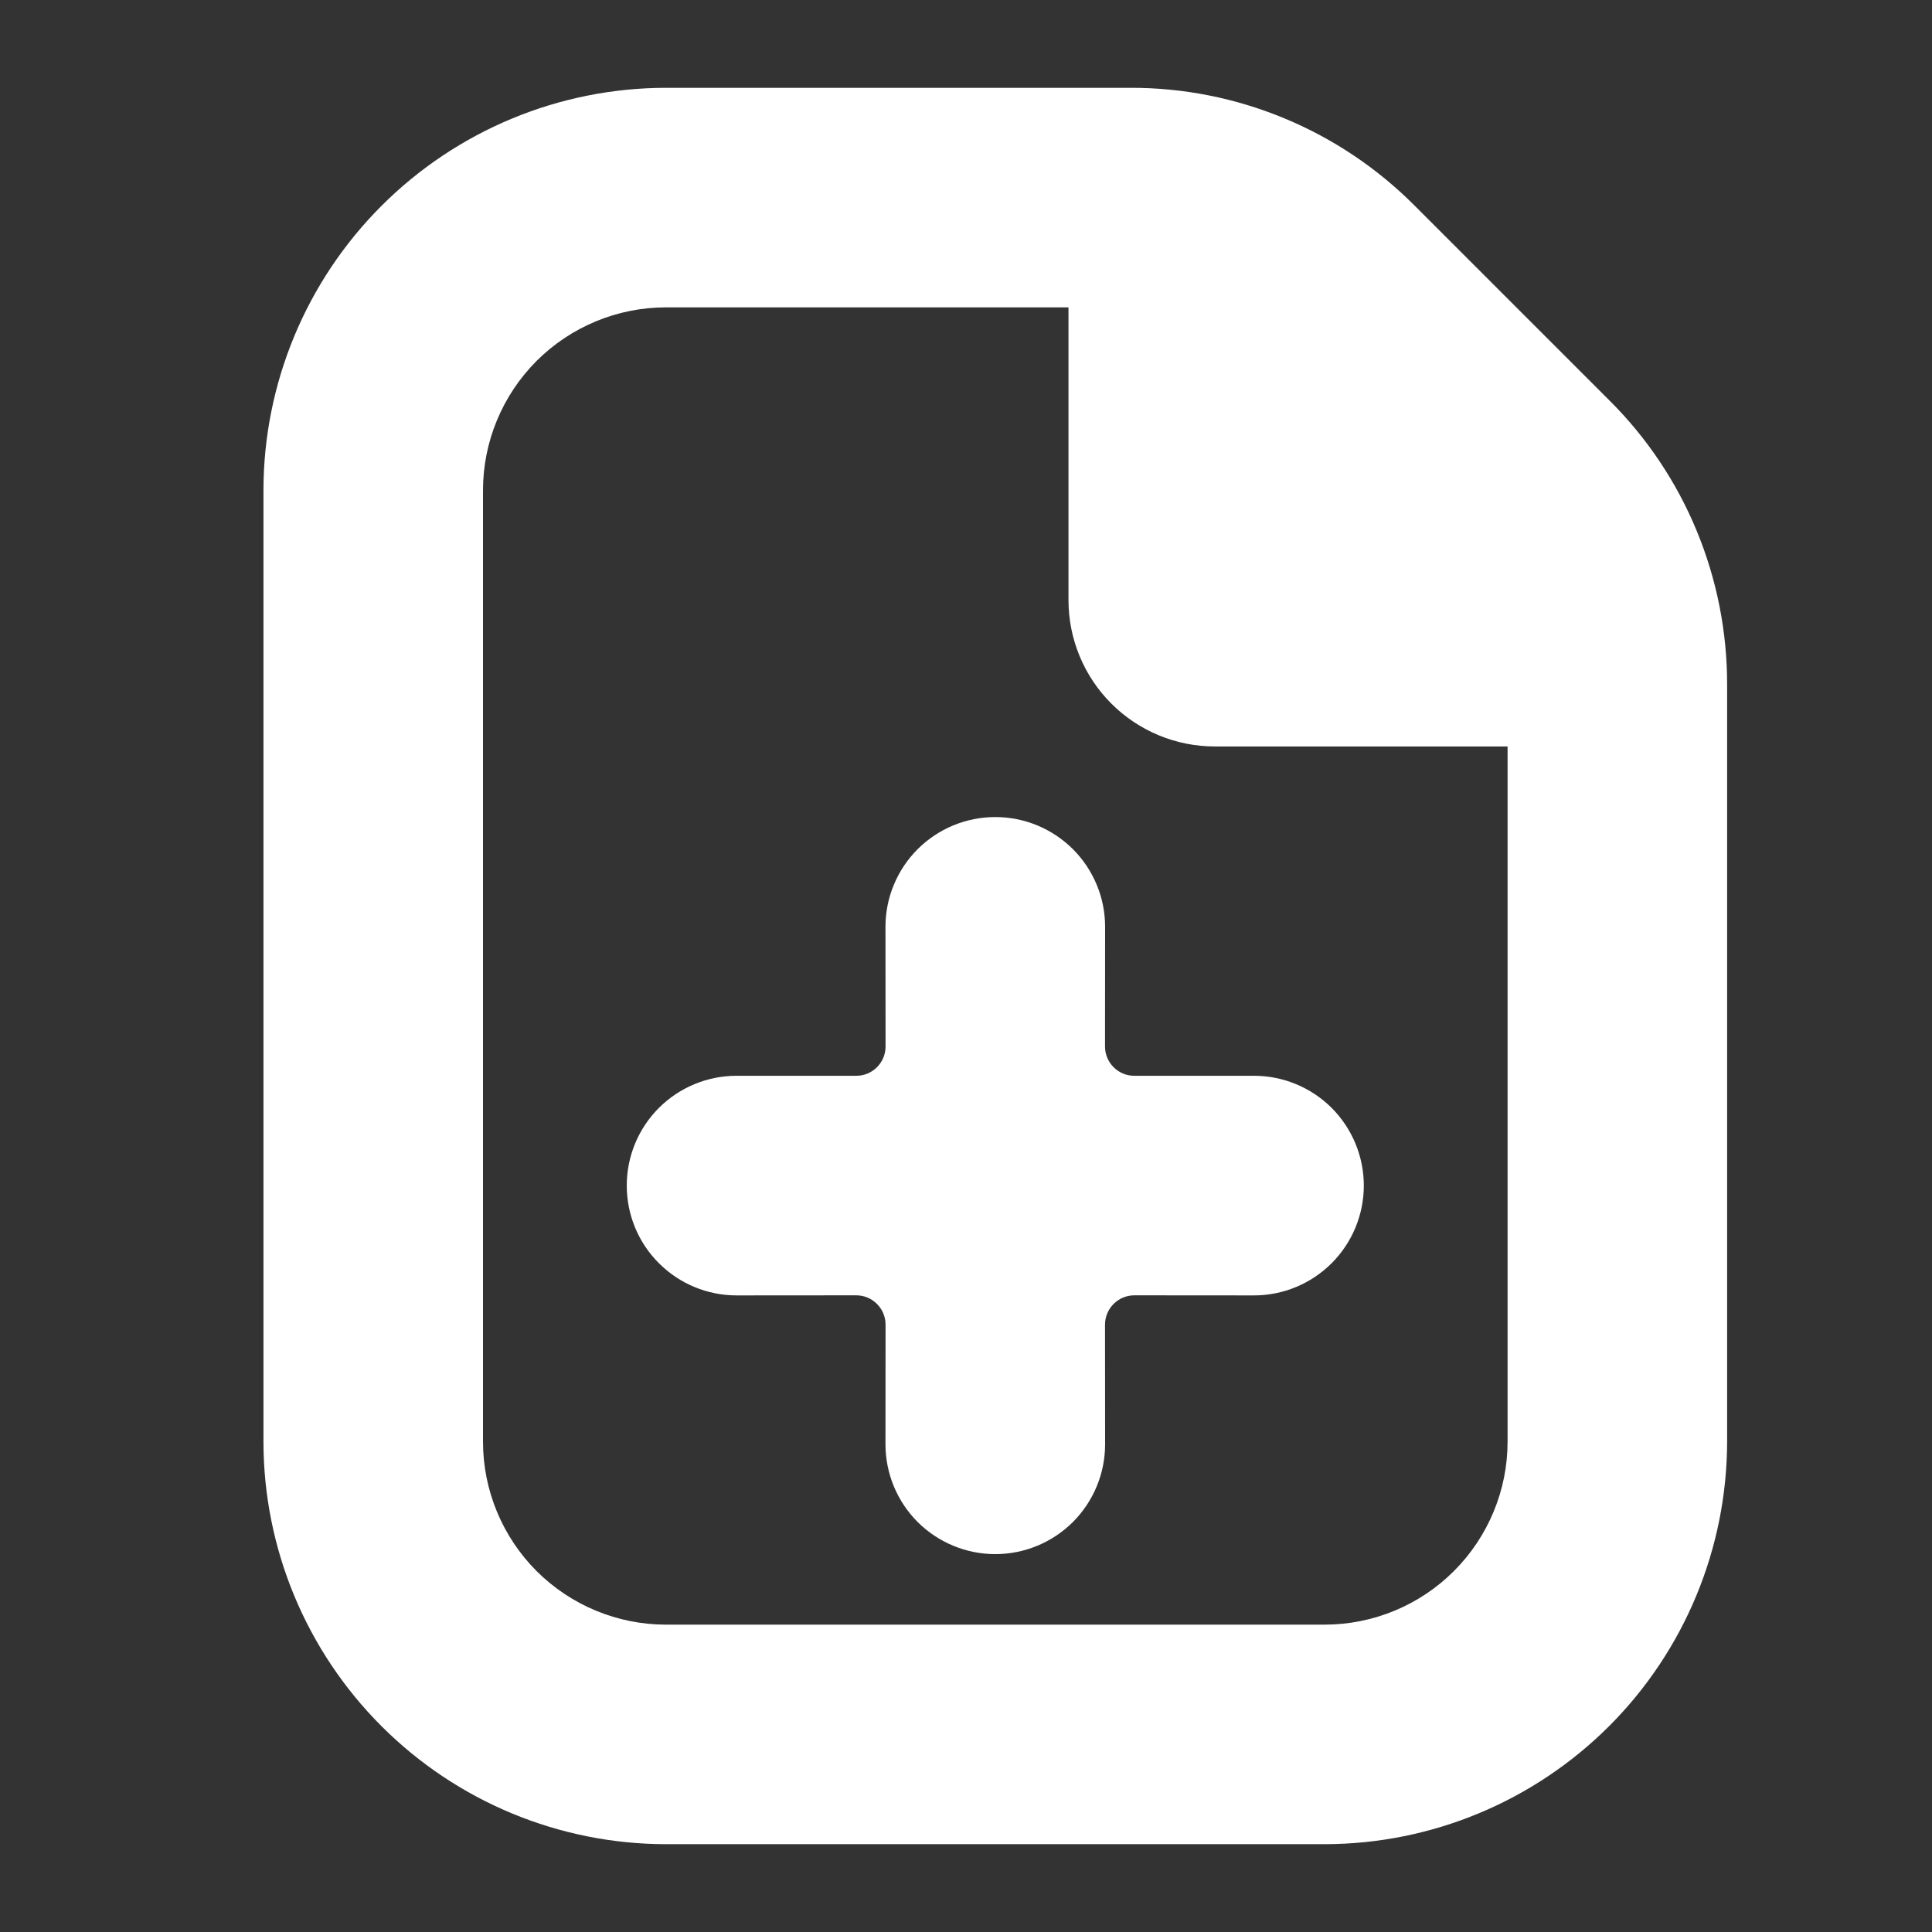<svg width="22" height="22" viewBox="0 0 22 22" fill="none" xmlns="http://www.w3.org/2000/svg">
<rect x="0" y="0" width="22" height="22" fill="#333333" stroke="none"/>
<path d="M19.667 7.798V16.417C19.665 17.632 19.182 18.797 18.323 19.656C17.463 20.515 16.299 20.999 15.083 21H7.583C6.368 20.999 5.203 20.515 4.344 19.656C3.485 18.797 3.001 17.632 3 16.417V5.583C3.001 4.368 3.485 3.203 4.344 2.344C5.203 1.485 6.368 1.001 7.583 1H12.869C13.471 0.998 14.068 1.116 14.624 1.347C15.18 1.577 15.685 1.916 16.11 2.343L18.324 4.557C18.751 4.981 19.09 5.486 19.32 6.043C19.55 6.599 19.668 7.195 19.667 7.798ZM17.167 16.417V8.5H13.833C13.391 8.5 12.967 8.324 12.655 8.012C12.342 7.699 12.167 7.275 12.167 6.833V3.5H7.583C7.031 3.5 6.501 3.72 6.11 4.11C5.72 4.501 5.5 5.031 5.5 5.583V16.417C5.5 16.969 5.72 17.499 6.11 17.89C6.501 18.28 7.031 18.5 7.583 18.5H15.083C15.636 18.5 16.166 18.28 16.556 17.89C16.947 17.499 17.167 16.969 17.167 16.417Z" fill="url(#paint0_linear_451_2464)"/>
<path d="M12.583 11.917L12.584 10.554C12.584 10.39 12.552 10.227 12.489 10.076C12.426 9.924 12.334 9.786 12.218 9.67C12.101 9.554 11.964 9.462 11.812 9.399C11.66 9.336 11.498 9.304 11.333 9.304C11.169 9.304 11.007 9.336 10.855 9.399C10.703 9.462 10.565 9.554 10.449 9.67C10.333 9.786 10.241 9.924 10.178 10.076C10.115 10.227 10.083 10.39 10.083 10.554L10.084 11.917C10.084 12.101 9.934 12.251 9.75 12.25L8.387 12.25C8.056 12.25 7.737 12.382 7.503 12.616C7.268 12.851 7.137 13.169 7.137 13.5C7.137 13.832 7.268 14.15 7.503 14.384C7.737 14.619 8.056 14.751 8.387 14.751L9.75 14.75C9.934 14.75 10.084 14.9 10.084 15.084L10.083 16.447C10.083 16.778 10.215 17.096 10.449 17.331C10.684 17.565 11.002 17.697 11.333 17.697C11.665 17.697 11.983 17.565 12.218 17.331C12.452 17.096 12.584 16.778 12.584 16.447L12.583 15.084C12.583 14.9 12.733 14.75 12.917 14.75L14.28 14.751C14.611 14.751 14.929 14.619 15.164 14.384C15.398 14.15 15.53 13.832 15.53 13.5C15.53 13.169 15.398 12.851 15.164 12.616C14.929 12.382 14.611 12.25 14.28 12.25L12.917 12.25C12.733 12.251 12.583 12.101 12.583 11.917Z" fill="url(#paint1_linear_451_2464)"/>
<defs>
<linearGradient id="paint0_linear_451_2464" x1="11.333" y1="21" x2="11.333" y2="1" gradientUnits="userSpaceOnUse">
<stop stop-color="#ffffff"/>
<stop offset="1" stop-color="#ffffff"/>
</linearGradient>
<linearGradient id="paint1_linear_451_2464" x1="13.691" y1="15.858" x2="8.976" y2="11.143" gradientUnits="userSpaceOnUse">
<stop stop-color="#ffffff"/>
<stop offset="1" stop-color="#ffffff"/>
</linearGradient>
</defs>
</svg>
